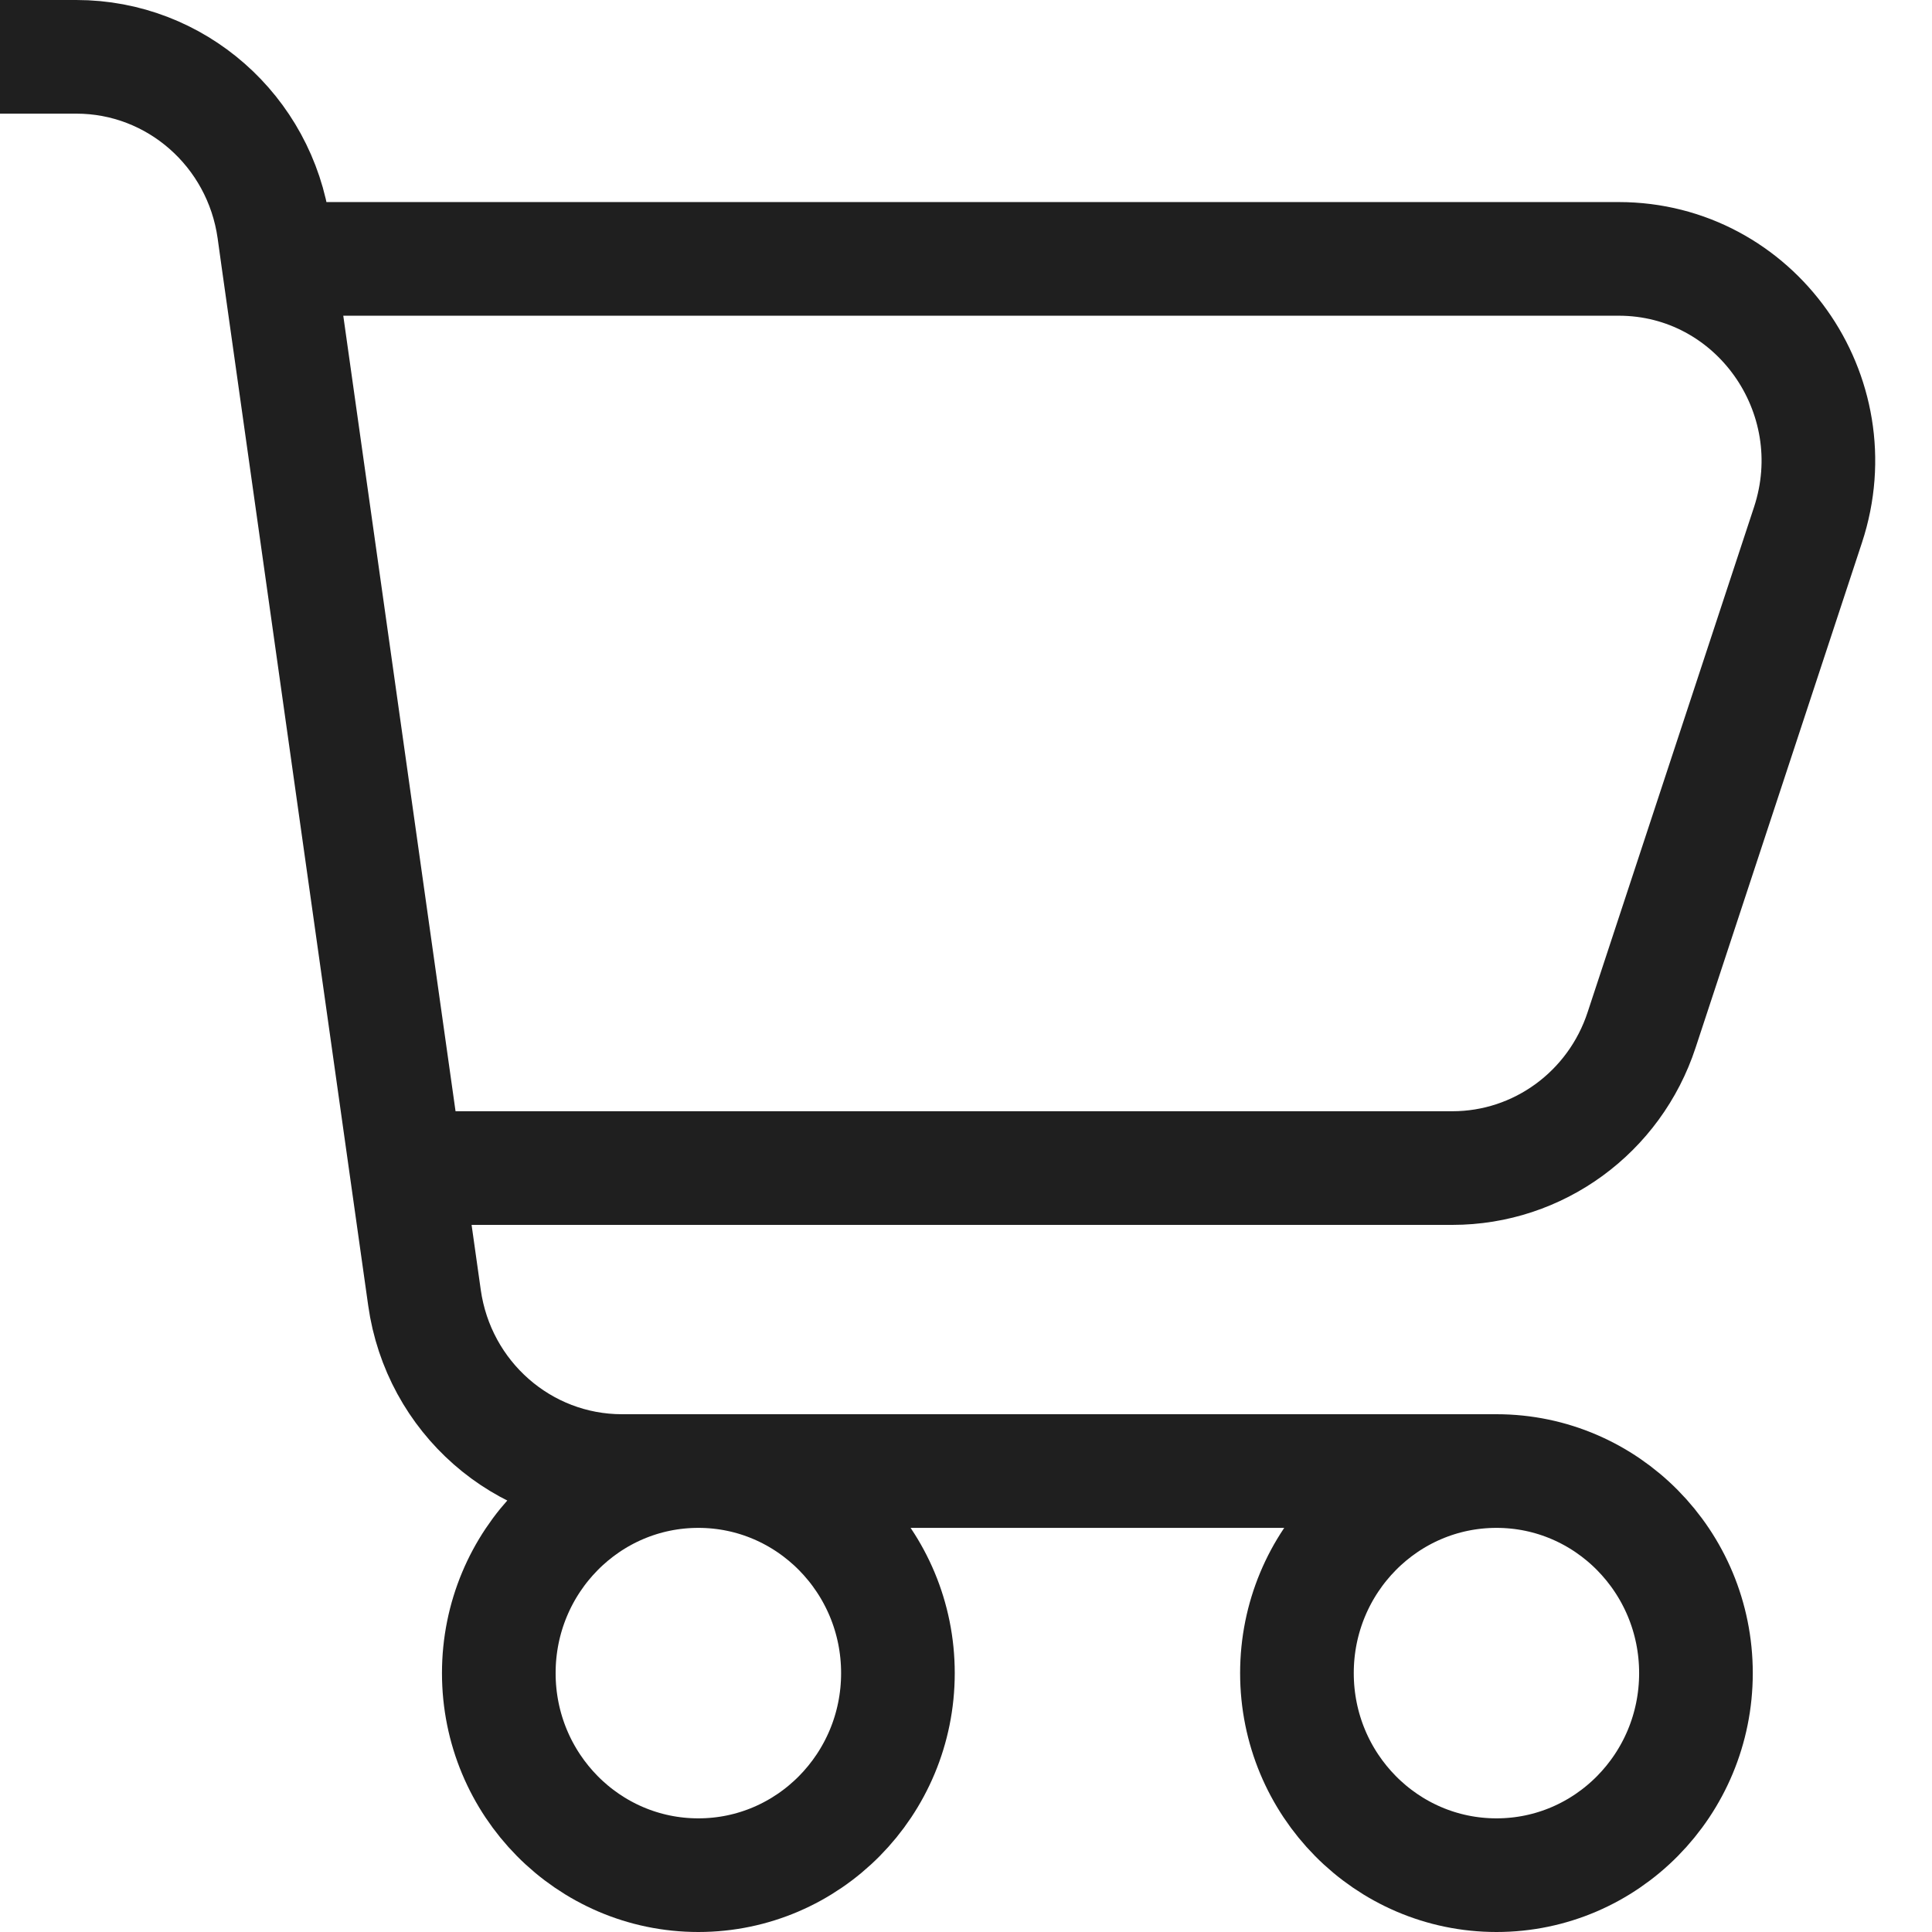 <svg width="17" height="17" viewBox="0 0 17 17" fill="none" xmlns="http://www.w3.org/2000/svg">
<path d="M2.445 2.278H14.243C15.441 2.278 16.288 3.467 15.909 4.618L14.445 9.062C14.207 9.788 13.536 10.278 12.78 10.278H3.574M2.445 2.278L2.41 2.026C2.286 1.151 1.546 0.5 0.672 0.5H0M2.445 2.278L3.574 10.278M3.574 10.278L3.735 11.418C3.858 12.294 4.599 12.944 5.473 12.944H13.168M13.168 12.944C12.198 12.944 11.412 13.74 11.412 14.722C11.412 15.704 12.198 16.5 13.168 16.5C14.137 16.5 14.923 15.704 14.923 14.722C14.923 13.74 14.137 12.944 13.168 12.944ZM7.901 14.722C7.901 15.704 7.114 16.5 6.145 16.5C5.175 16.5 4.389 15.704 4.389 14.722C4.389 13.74 5.175 12.944 6.145 12.944C7.114 12.944 7.901 13.74 7.901 14.722Z" stroke="#1F1F1F" stroke-linecap="round" stroke-linejoin="round"/>
</svg>
